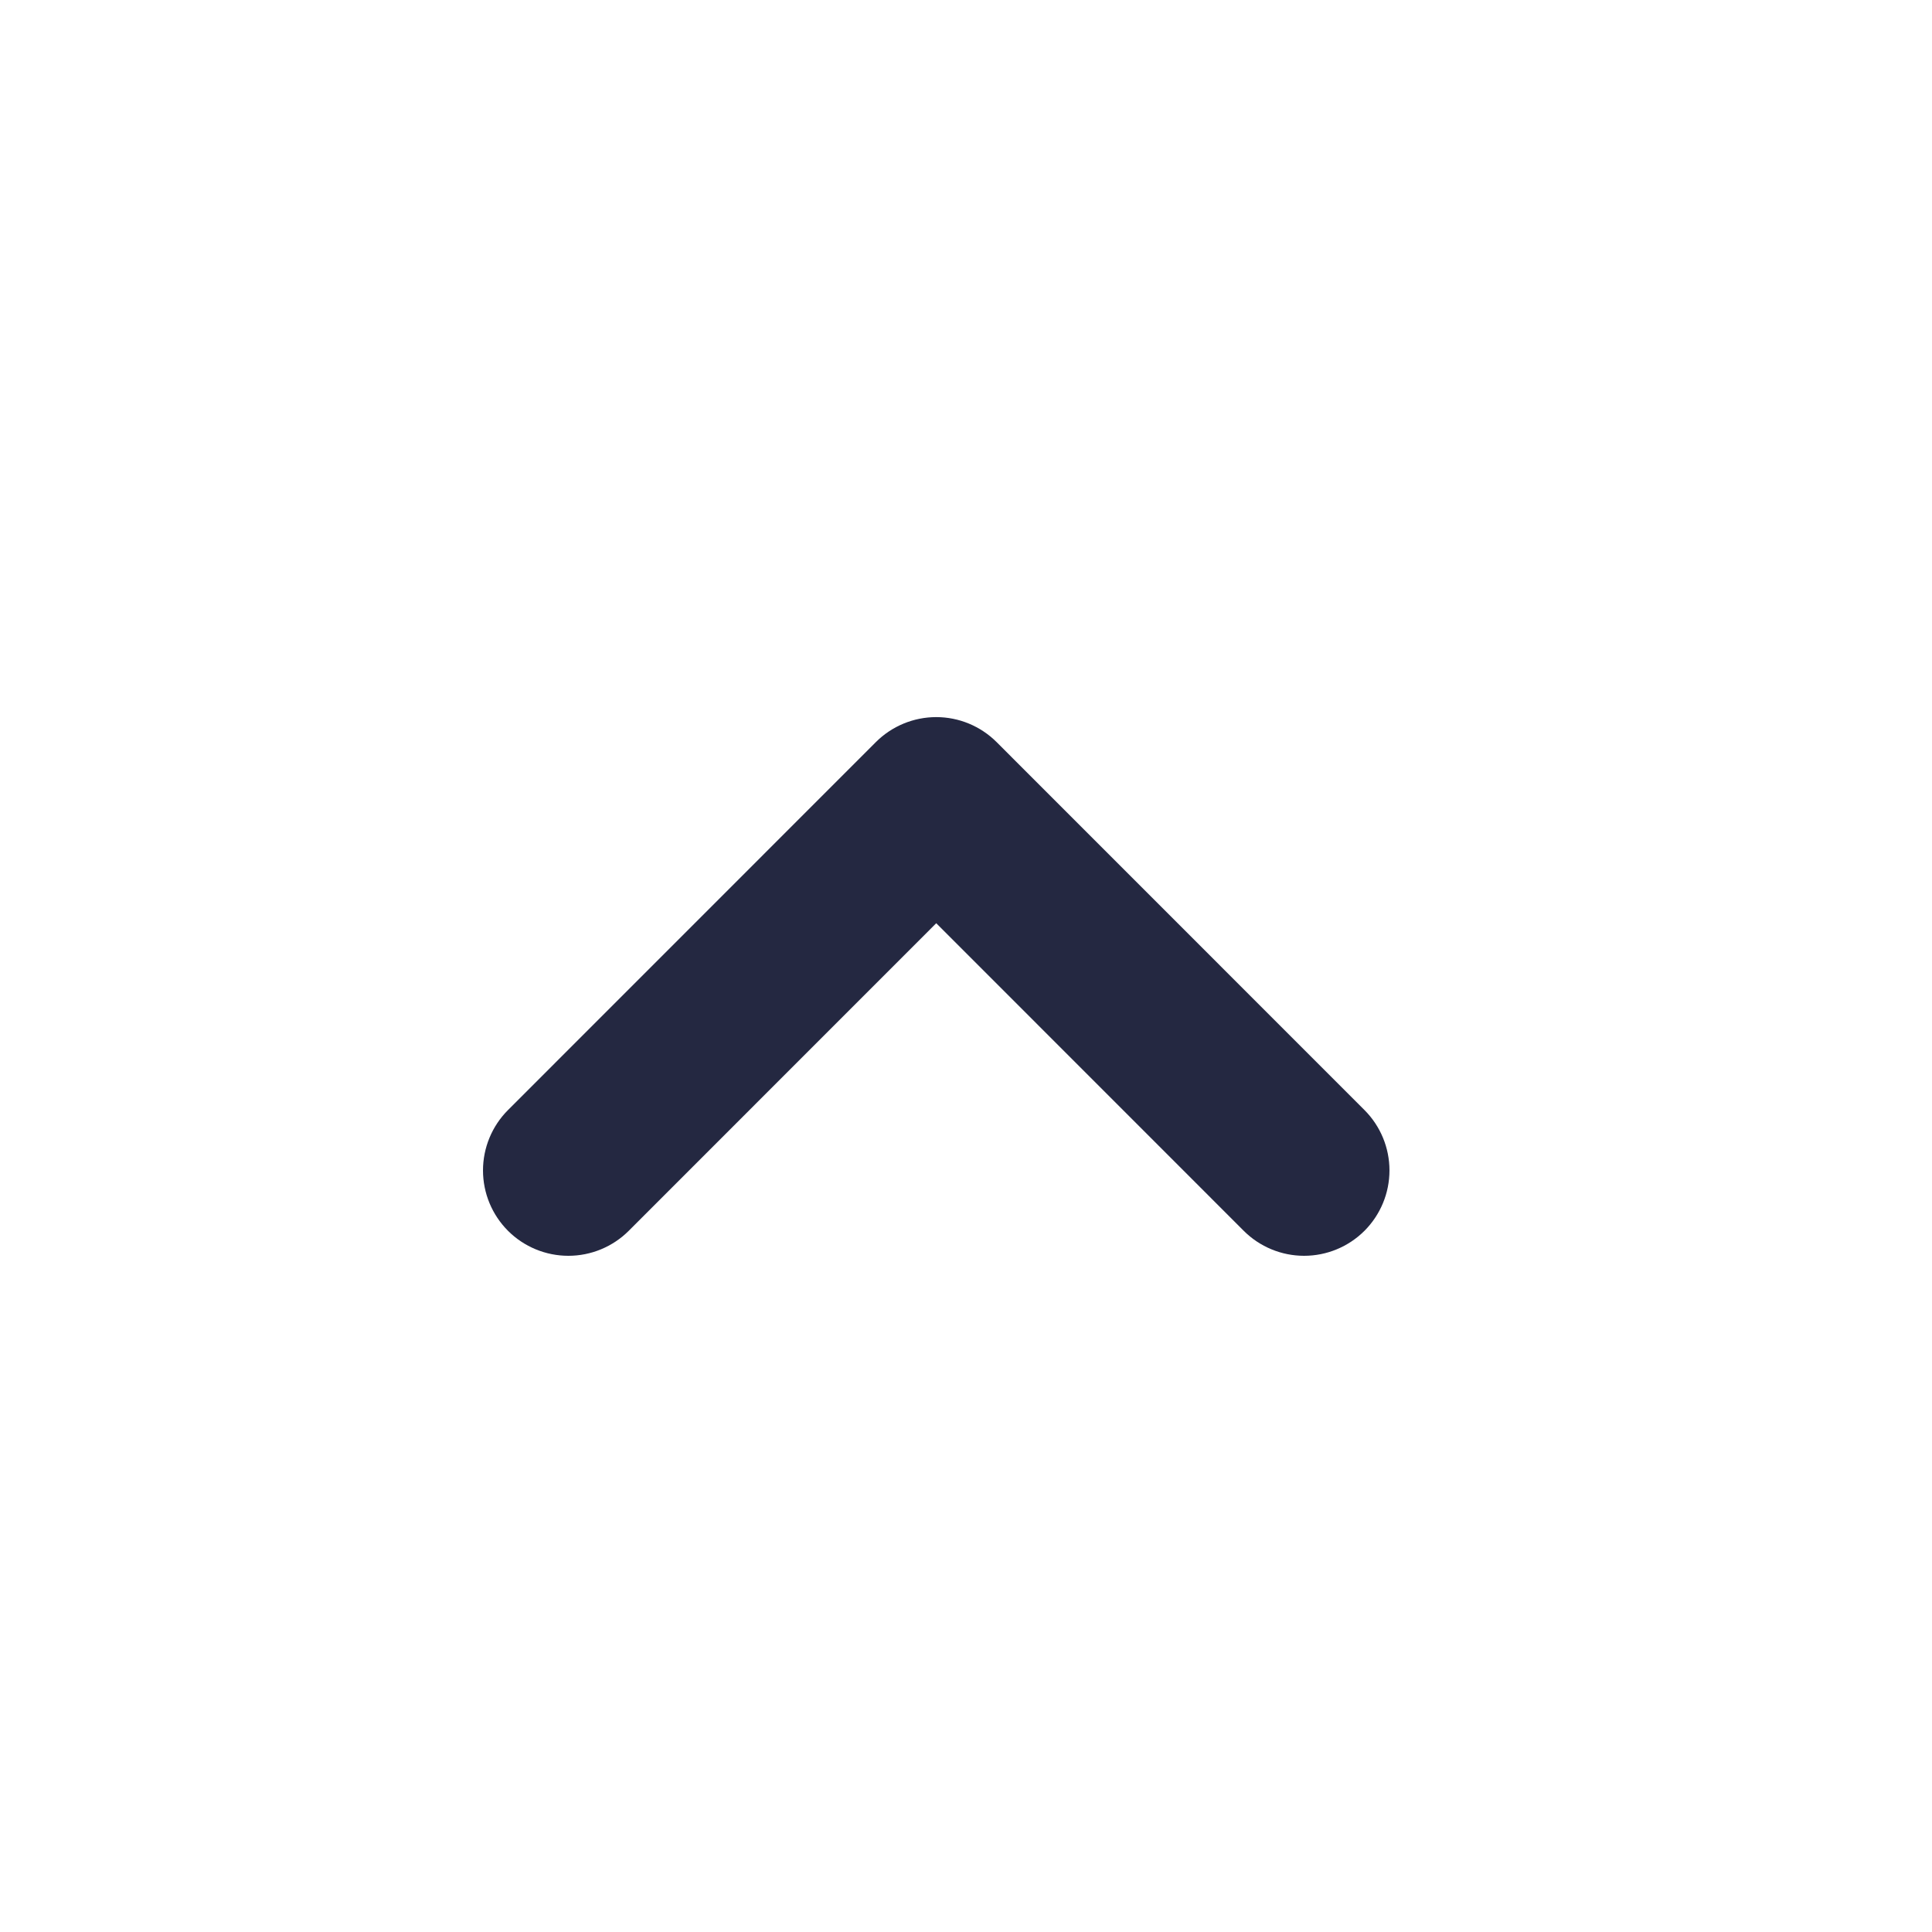 <svg width="64" height="64" viewBox="0 0 64 64" fill="none" xmlns="http://www.w3.org/2000/svg">
<path d="M45.2 40.772C45.73 40.241 46.028 39.522 46.028 38.772C46.028 38.022 45.73 37.302 45.2 36.772L33.014 24.583C32.483 24.053 31.764 23.755 31.014 23.755C30.264 23.755 29.544 24.053 29.014 24.583L16.828 36.772C16.298 37.302 16 38.022 16 38.772C16 39.522 16.298 40.241 16.828 40.772C17.358 41.302 18.078 41.6 18.828 41.6C19.578 41.6 20.297 41.302 20.828 40.772L31.014 30.583L41.2 40.772C41.73 41.302 42.45 41.6 43.2 41.6C43.95 41.6 44.669 41.302 45.2 40.772Z" fill="#242841"/>
</svg>
